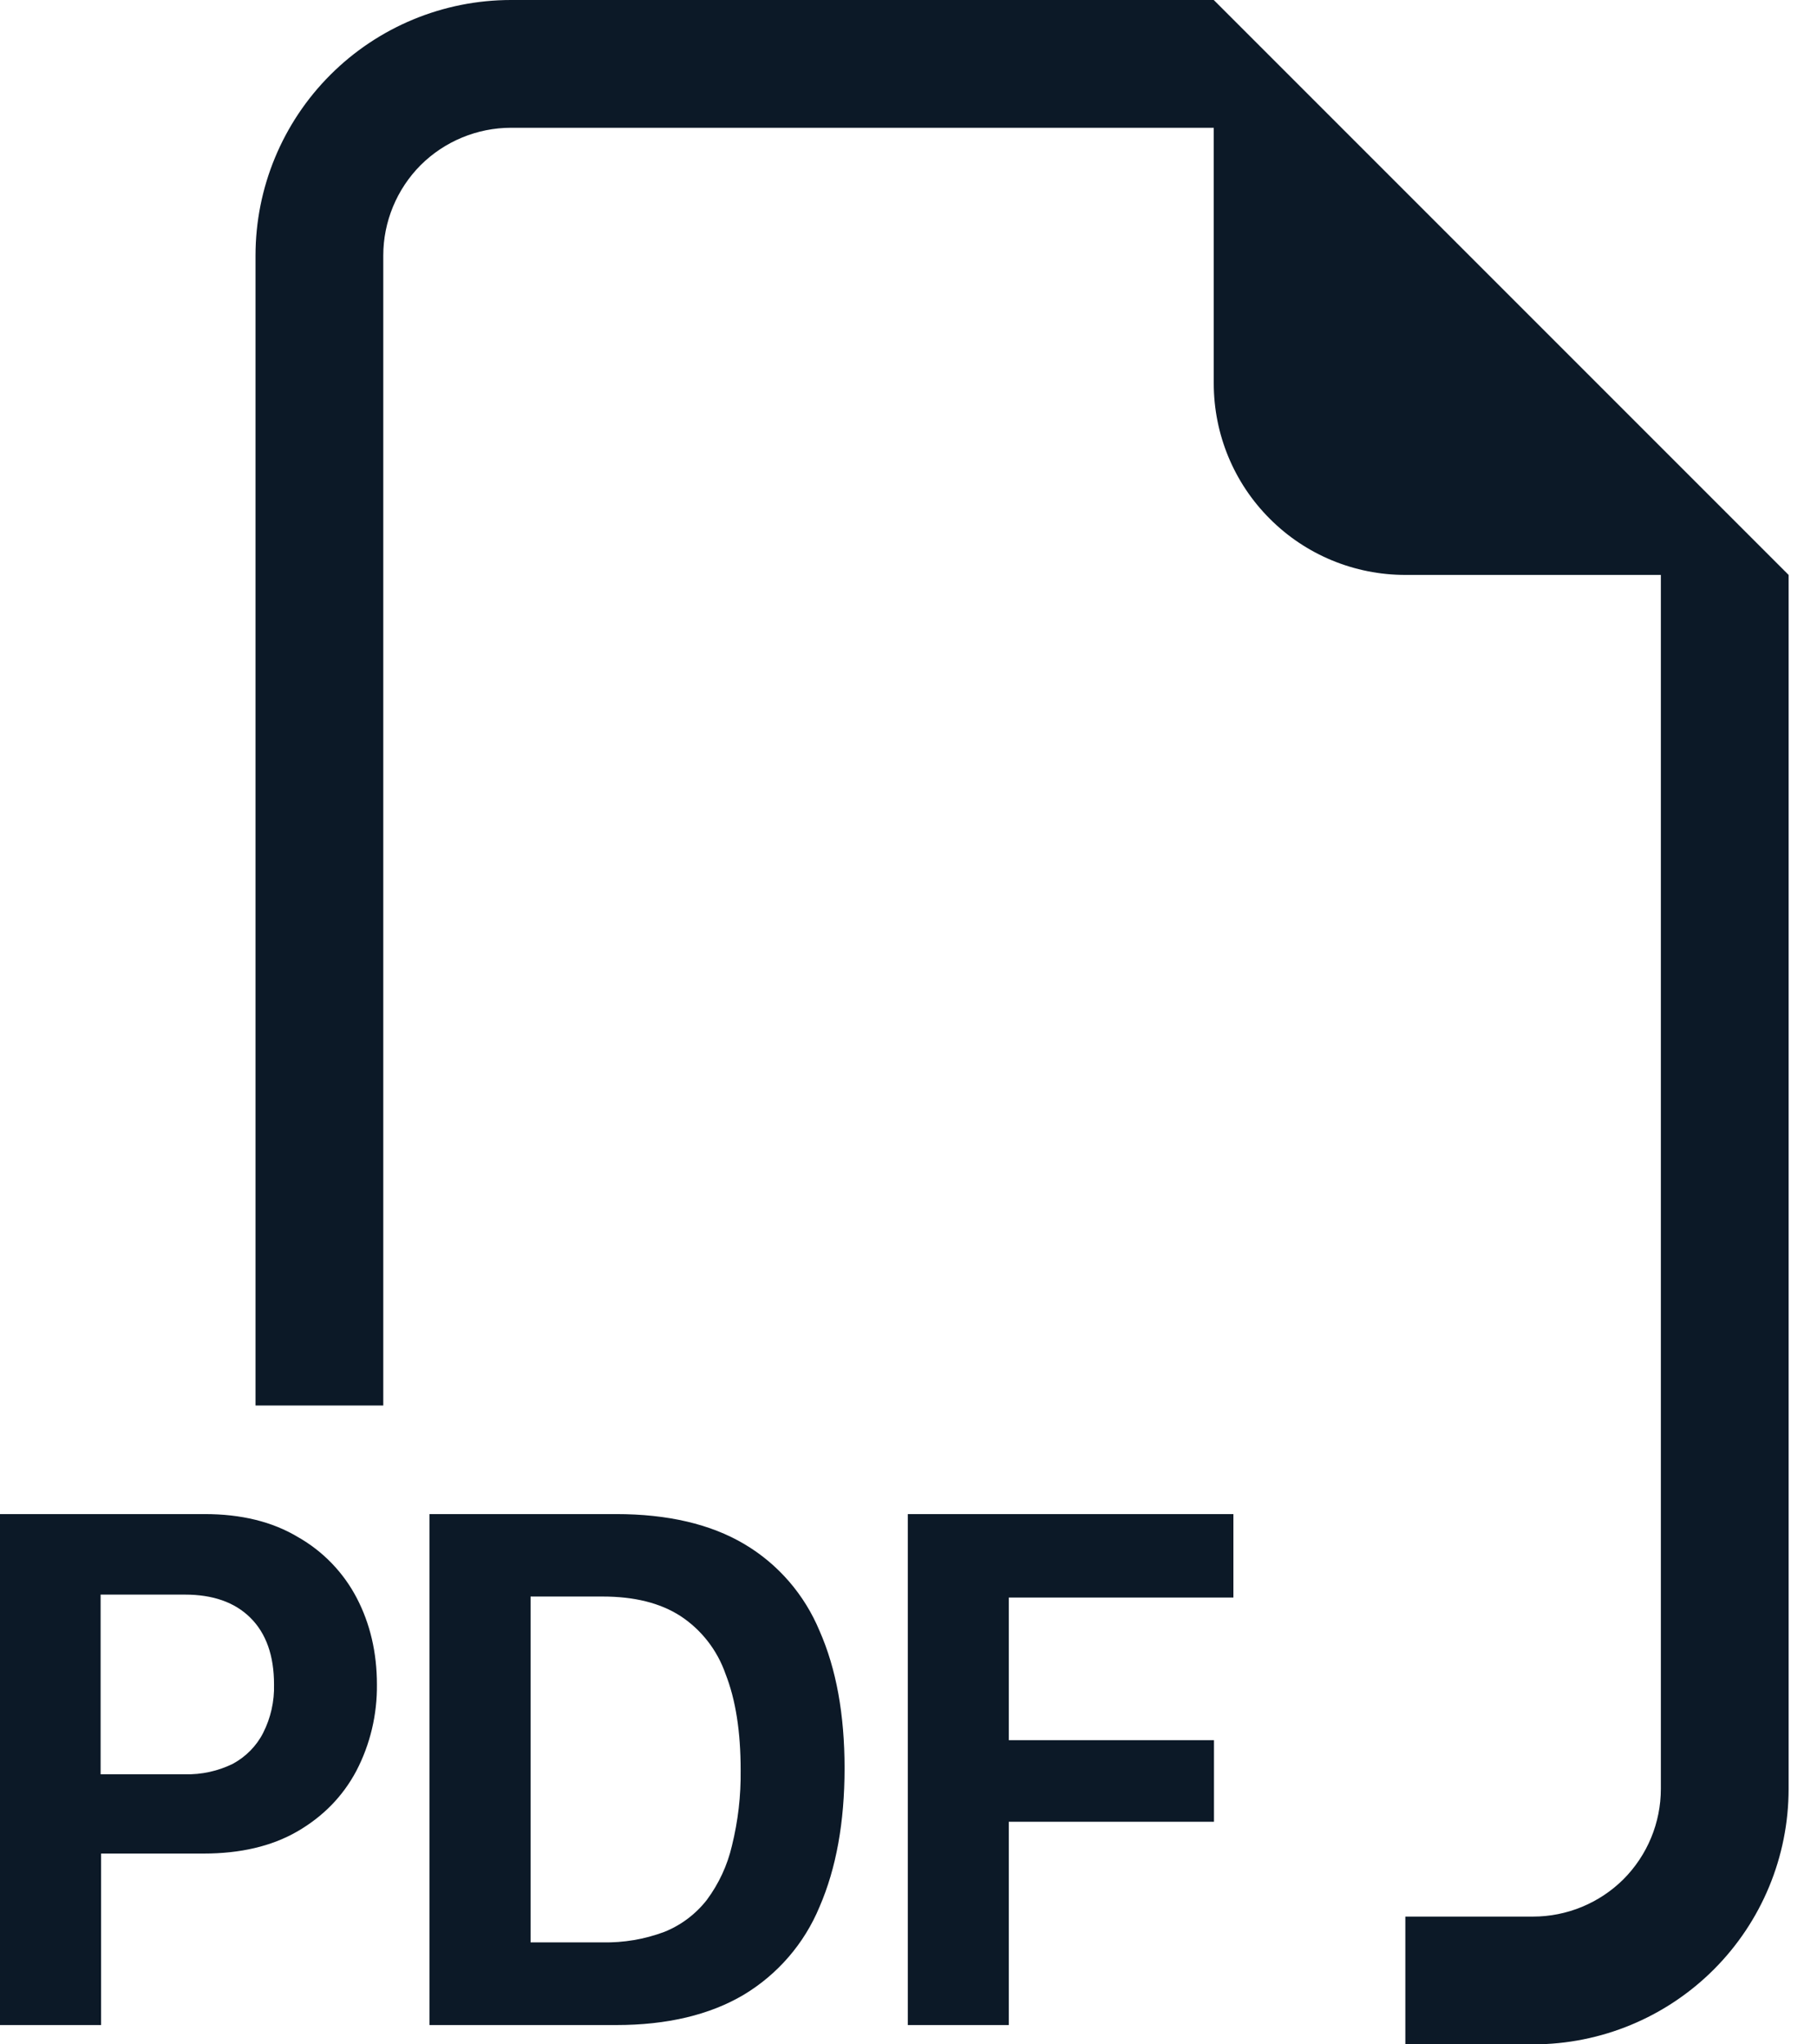 <svg width="16" height="18" viewBox="0 0 16 18" fill="none" xmlns="http://www.w3.org/2000/svg">
<path fill-rule="evenodd" clip-rule="evenodd" d="M15.75 5.062V15.75C15.75 16.347 15.513 16.919 15.091 17.341C14.669 17.763 14.097 18 13.5 18H12.375V16.875H13.5C13.798 16.875 14.085 16.756 14.296 16.546C14.507 16.334 14.625 16.048 14.625 15.75V5.062H12.375C11.927 5.062 11.498 4.885 11.182 4.568C10.865 4.252 10.688 3.823 10.688 3.375V1.125H4.5C4.202 1.125 3.915 1.244 3.704 1.454C3.494 1.665 3.375 1.952 3.375 2.25V12.375H2.25V2.25C2.25 1.653 2.487 1.081 2.909 0.659C3.331 0.237 3.903 0 4.5 0L10.688 0L15.75 5.062ZM1.8 13.331H0V17.83H0.89V16.32H1.793C2.116 16.32 2.391 16.256 2.617 16.126C2.845 15.994 3.019 15.816 3.138 15.592C3.26 15.358 3.322 15.096 3.319 14.831C3.319 14.55 3.259 14.295 3.141 14.069C3.024 13.845 2.844 13.658 2.623 13.533C2.398 13.398 2.125 13.331 1.8 13.331ZM2.413 14.831C2.417 14.979 2.384 15.126 2.317 15.258C2.258 15.374 2.164 15.468 2.05 15.53C1.919 15.594 1.774 15.626 1.628 15.622H0.886V14.04H1.629C1.874 14.04 2.067 14.107 2.205 14.244C2.343 14.381 2.413 14.577 2.413 14.831ZM3.782 13.331V17.83H5.425C5.876 17.83 6.25 17.74 6.548 17.564C6.848 17.384 7.083 17.112 7.217 16.788C7.363 16.451 7.437 16.044 7.437 15.569C7.437 15.096 7.364 14.694 7.217 14.36C7.084 14.04 6.852 13.771 6.554 13.595C6.257 13.419 5.88 13.331 5.424 13.331H3.782ZM4.672 14.057H5.306C5.585 14.057 5.812 14.113 5.991 14.228C6.176 14.349 6.316 14.529 6.389 14.739C6.478 14.965 6.522 15.247 6.522 15.586C6.525 15.81 6.499 16.034 6.445 16.252C6.405 16.424 6.33 16.585 6.225 16.727C6.127 16.853 5.997 16.951 5.849 17.01C5.675 17.075 5.491 17.106 5.306 17.102H4.672V14.057ZM8.883 16.04V17.83H7.994V13.331H10.861V14.066H8.883V15.322H10.69V16.04H8.883Z" fill="#0C1927"/>
</svg>
